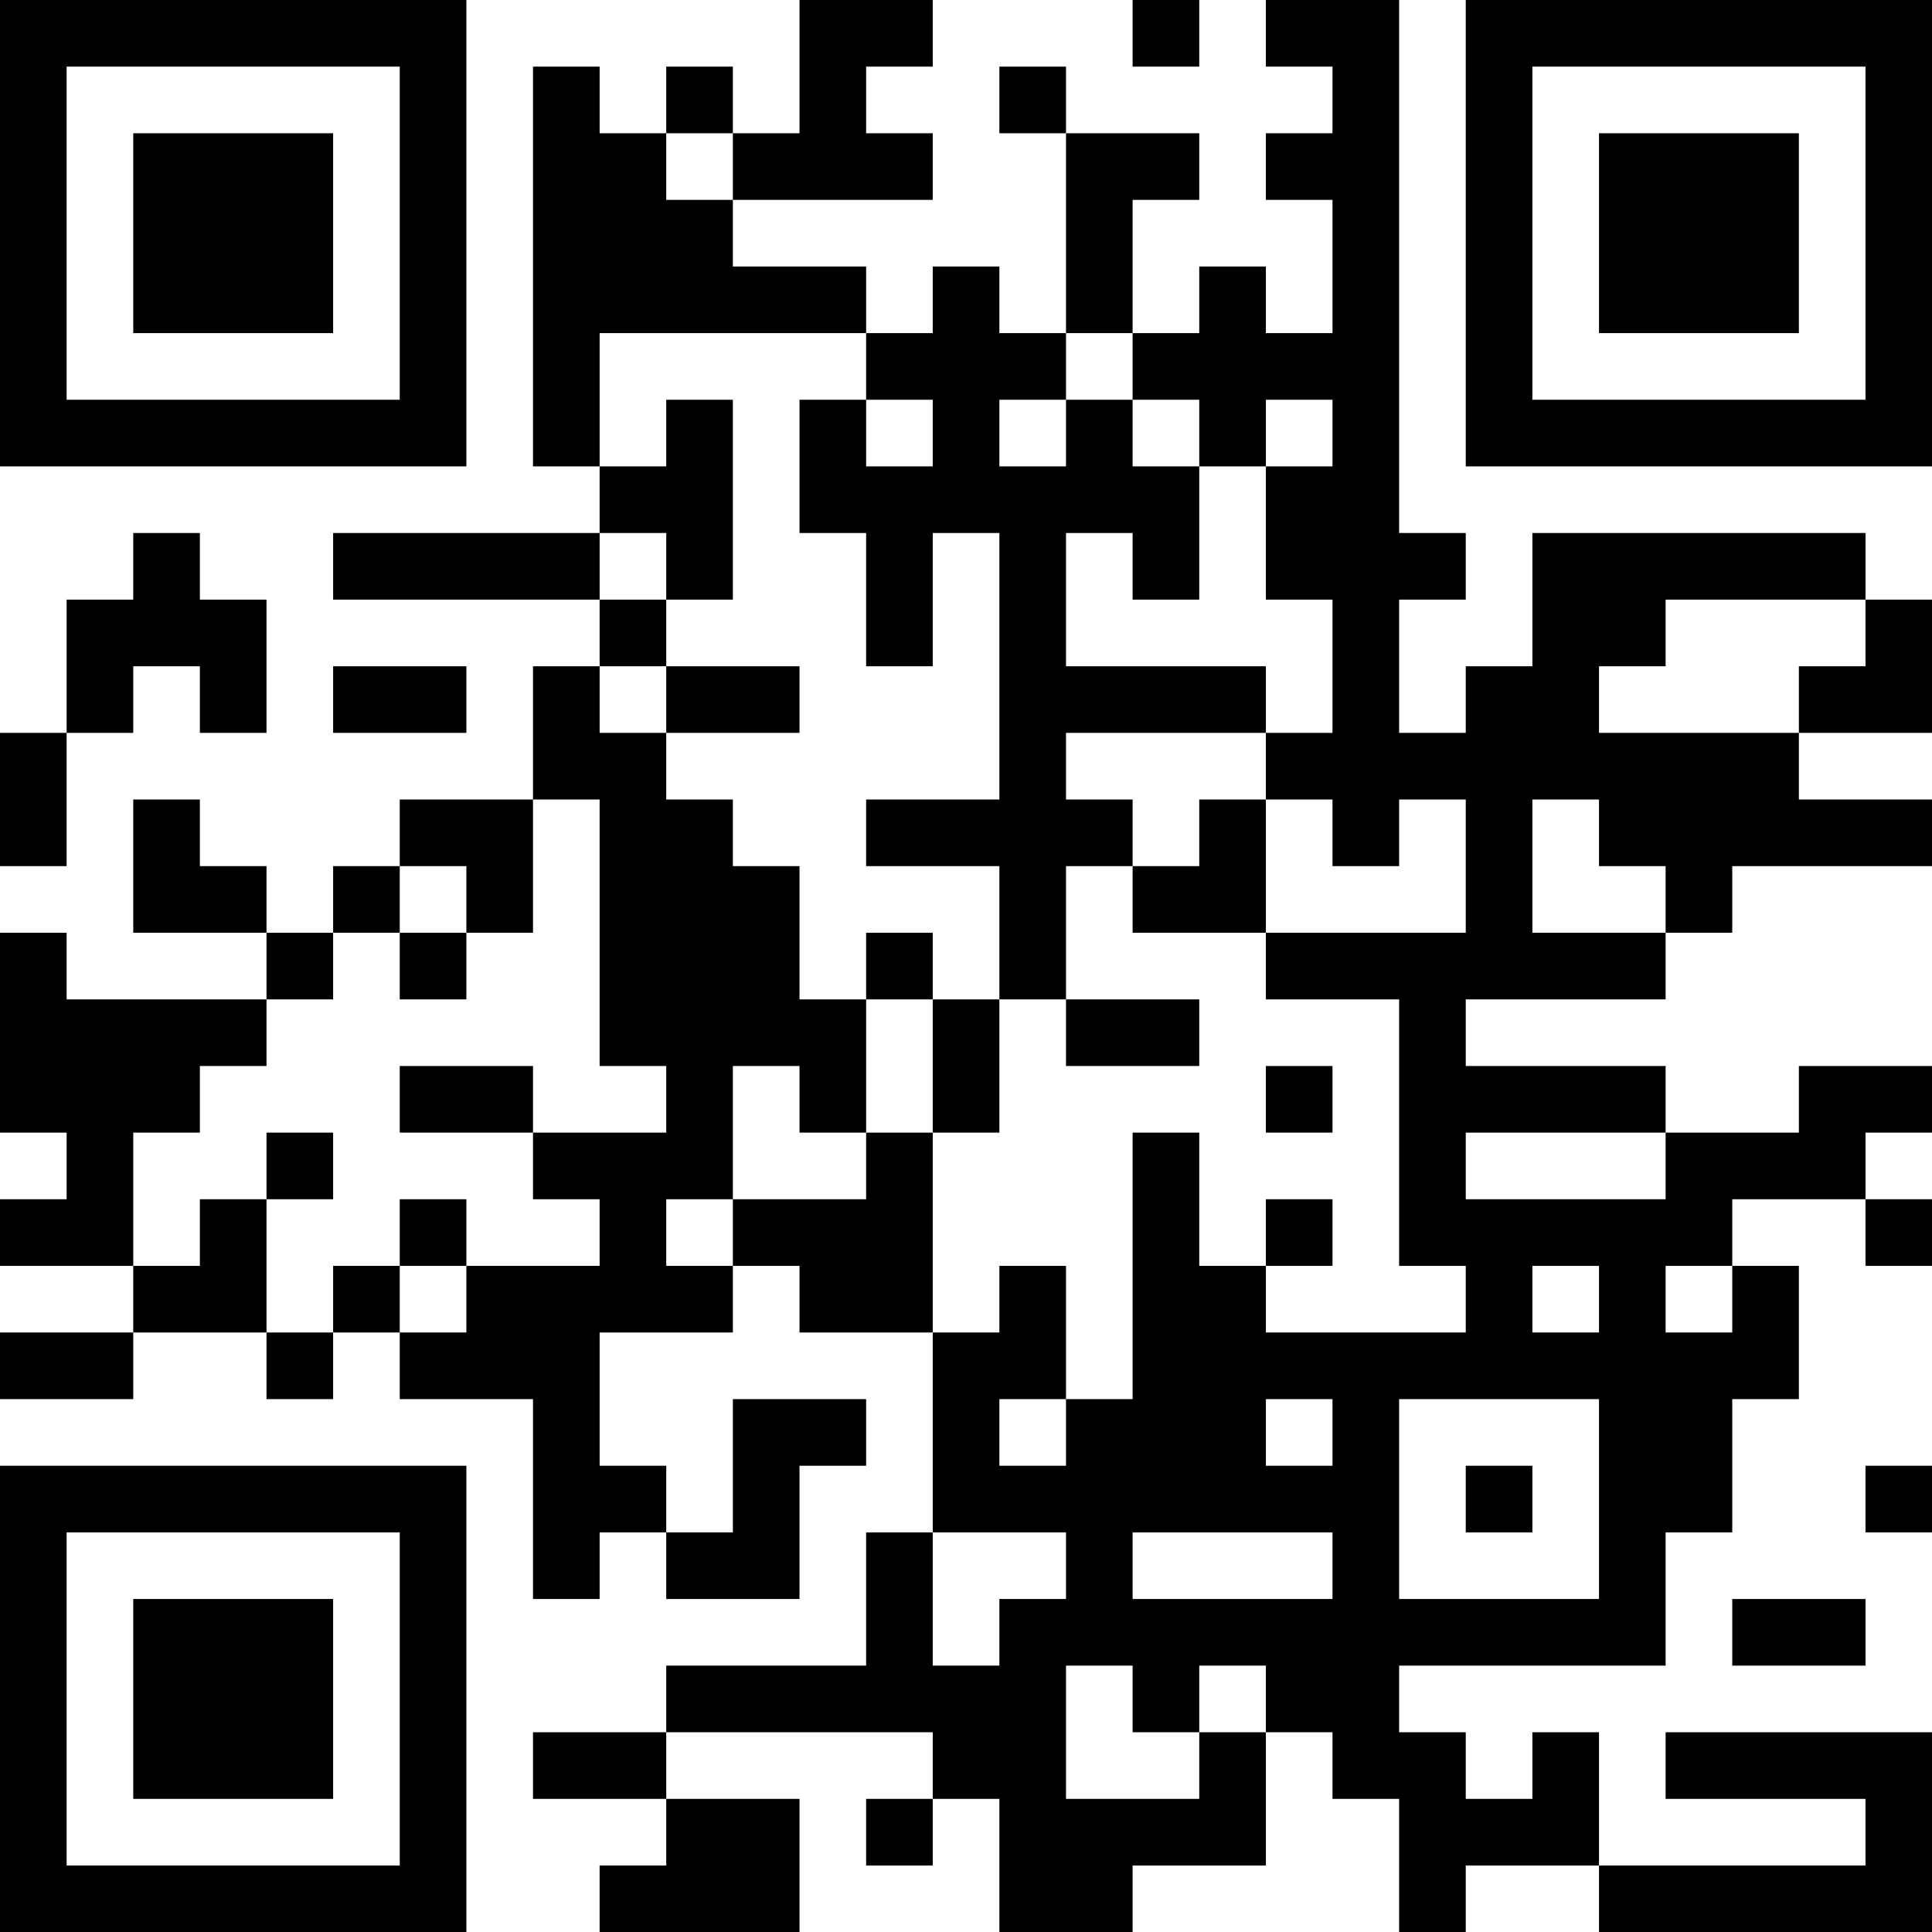 <?xml version="1.0" encoding="UTF-8"?>
<svg xmlns="http://www.w3.org/2000/svg" version="1.1" width="200" height="200" viewBox="0 0 200 200"><rect x="0" y="0" width="200" height="200" fill="#ffffff"/><g transform="scale(6.897)"><g transform="translate(0,0)"><path fill-rule="evenodd" d="M12 0L12 2L11 2L11 1L10 1L10 2L9 2L9 1L8 1L8 7L9 7L9 8L5 8L5 9L9 9L9 10L8 10L8 12L6 12L6 13L5 13L5 14L4 14L4 13L3 13L3 12L2 12L2 14L4 14L4 15L1 15L1 14L0 14L0 17L1 17L1 18L0 18L0 19L2 19L2 20L0 20L0 21L2 21L2 20L4 20L4 21L5 21L5 20L6 20L6 21L8 21L8 24L9 24L9 23L10 23L10 24L12 24L12 22L13 22L13 21L11 21L11 23L10 23L10 22L9 22L9 20L11 20L11 19L12 19L12 20L14 20L14 23L13 23L13 25L10 25L10 26L8 26L8 27L10 27L10 28L9 28L9 29L12 29L12 27L10 27L10 26L14 26L14 27L13 27L13 28L14 28L14 27L15 27L15 29L17 29L17 28L19 28L19 26L20 26L20 27L21 27L21 29L22 29L22 28L24 28L24 29L29 29L29 26L25 26L25 27L28 27L28 28L24 28L24 26L23 26L23 27L22 27L22 26L21 26L21 25L25 25L25 23L26 23L26 21L27 21L27 19L26 19L26 18L28 18L28 19L29 19L29 18L28 18L28 17L29 17L29 16L27 16L27 17L25 17L25 16L22 16L22 15L25 15L25 14L26 14L26 13L29 13L29 12L27 12L27 11L29 11L29 9L28 9L28 8L23 8L23 10L22 10L22 11L21 11L21 9L22 9L22 8L21 8L21 0L19 0L19 1L20 1L20 2L19 2L19 3L20 3L20 5L19 5L19 4L18 4L18 5L17 5L17 3L18 3L18 2L16 2L16 1L15 1L15 2L16 2L16 5L15 5L15 4L14 4L14 5L13 5L13 4L11 4L11 3L14 3L14 2L13 2L13 1L14 1L14 0ZM17 0L17 1L18 1L18 0ZM10 2L10 3L11 3L11 2ZM9 5L9 7L10 7L10 6L11 6L11 9L10 9L10 8L9 8L9 9L10 9L10 10L9 10L9 11L10 11L10 12L11 12L11 13L12 13L12 15L13 15L13 17L12 17L12 16L11 16L11 18L10 18L10 19L11 19L11 18L13 18L13 17L14 17L14 20L15 20L15 19L16 19L16 21L15 21L15 22L16 22L16 21L17 21L17 17L18 17L18 19L19 19L19 20L22 20L22 19L21 19L21 15L19 15L19 14L22 14L22 12L21 12L21 13L20 13L20 12L19 12L19 11L20 11L20 9L19 9L19 7L20 7L20 6L19 6L19 7L18 7L18 6L17 6L17 5L16 5L16 6L15 6L15 7L16 7L16 6L17 6L17 7L18 7L18 9L17 9L17 8L16 8L16 10L19 10L19 11L16 11L16 12L17 12L17 13L16 13L16 15L15 15L15 13L13 13L13 12L15 12L15 8L14 8L14 10L13 10L13 8L12 8L12 6L13 6L13 7L14 7L14 6L13 6L13 5ZM2 8L2 9L1 9L1 11L0 11L0 13L1 13L1 11L2 11L2 10L3 10L3 11L4 11L4 9L3 9L3 8ZM25 9L25 10L24 10L24 11L27 11L27 10L28 10L28 9ZM5 10L5 11L7 11L7 10ZM10 10L10 11L12 11L12 10ZM8 12L8 14L7 14L7 13L6 13L6 14L5 14L5 15L4 15L4 16L3 16L3 17L2 17L2 19L3 19L3 18L4 18L4 20L5 20L5 19L6 19L6 20L7 20L7 19L9 19L9 18L8 18L8 17L10 17L10 16L9 16L9 12ZM18 12L18 13L17 13L17 14L19 14L19 12ZM23 12L23 14L25 14L25 13L24 13L24 12ZM6 14L6 15L7 15L7 14ZM13 14L13 15L14 15L14 17L15 17L15 15L14 15L14 14ZM16 15L16 16L18 16L18 15ZM6 16L6 17L8 17L8 16ZM19 16L19 17L20 17L20 16ZM4 17L4 18L5 18L5 17ZM22 17L22 18L25 18L25 17ZM6 18L6 19L7 19L7 18ZM19 18L19 19L20 19L20 18ZM23 19L23 20L24 20L24 19ZM25 19L25 20L26 20L26 19ZM19 21L19 22L20 22L20 21ZM21 21L21 24L24 24L24 21ZM22 22L22 23L23 23L23 22ZM28 22L28 23L29 23L29 22ZM14 23L14 25L15 25L15 24L16 24L16 23ZM17 23L17 24L20 24L20 23ZM26 24L26 25L28 25L28 24ZM16 25L16 27L18 27L18 26L19 26L19 25L18 25L18 26L17 26L17 25ZM0 0L0 7L7 7L7 0ZM1 1L1 6L6 6L6 1ZM2 2L2 5L5 5L5 2ZM22 0L22 7L29 7L29 0ZM23 1L23 6L28 6L28 1ZM24 2L24 5L27 5L27 2ZM0 22L0 29L7 29L7 22ZM1 23L1 28L6 28L6 23ZM2 24L2 27L5 27L5 24Z" fill="#000000"/></g></g></svg>
